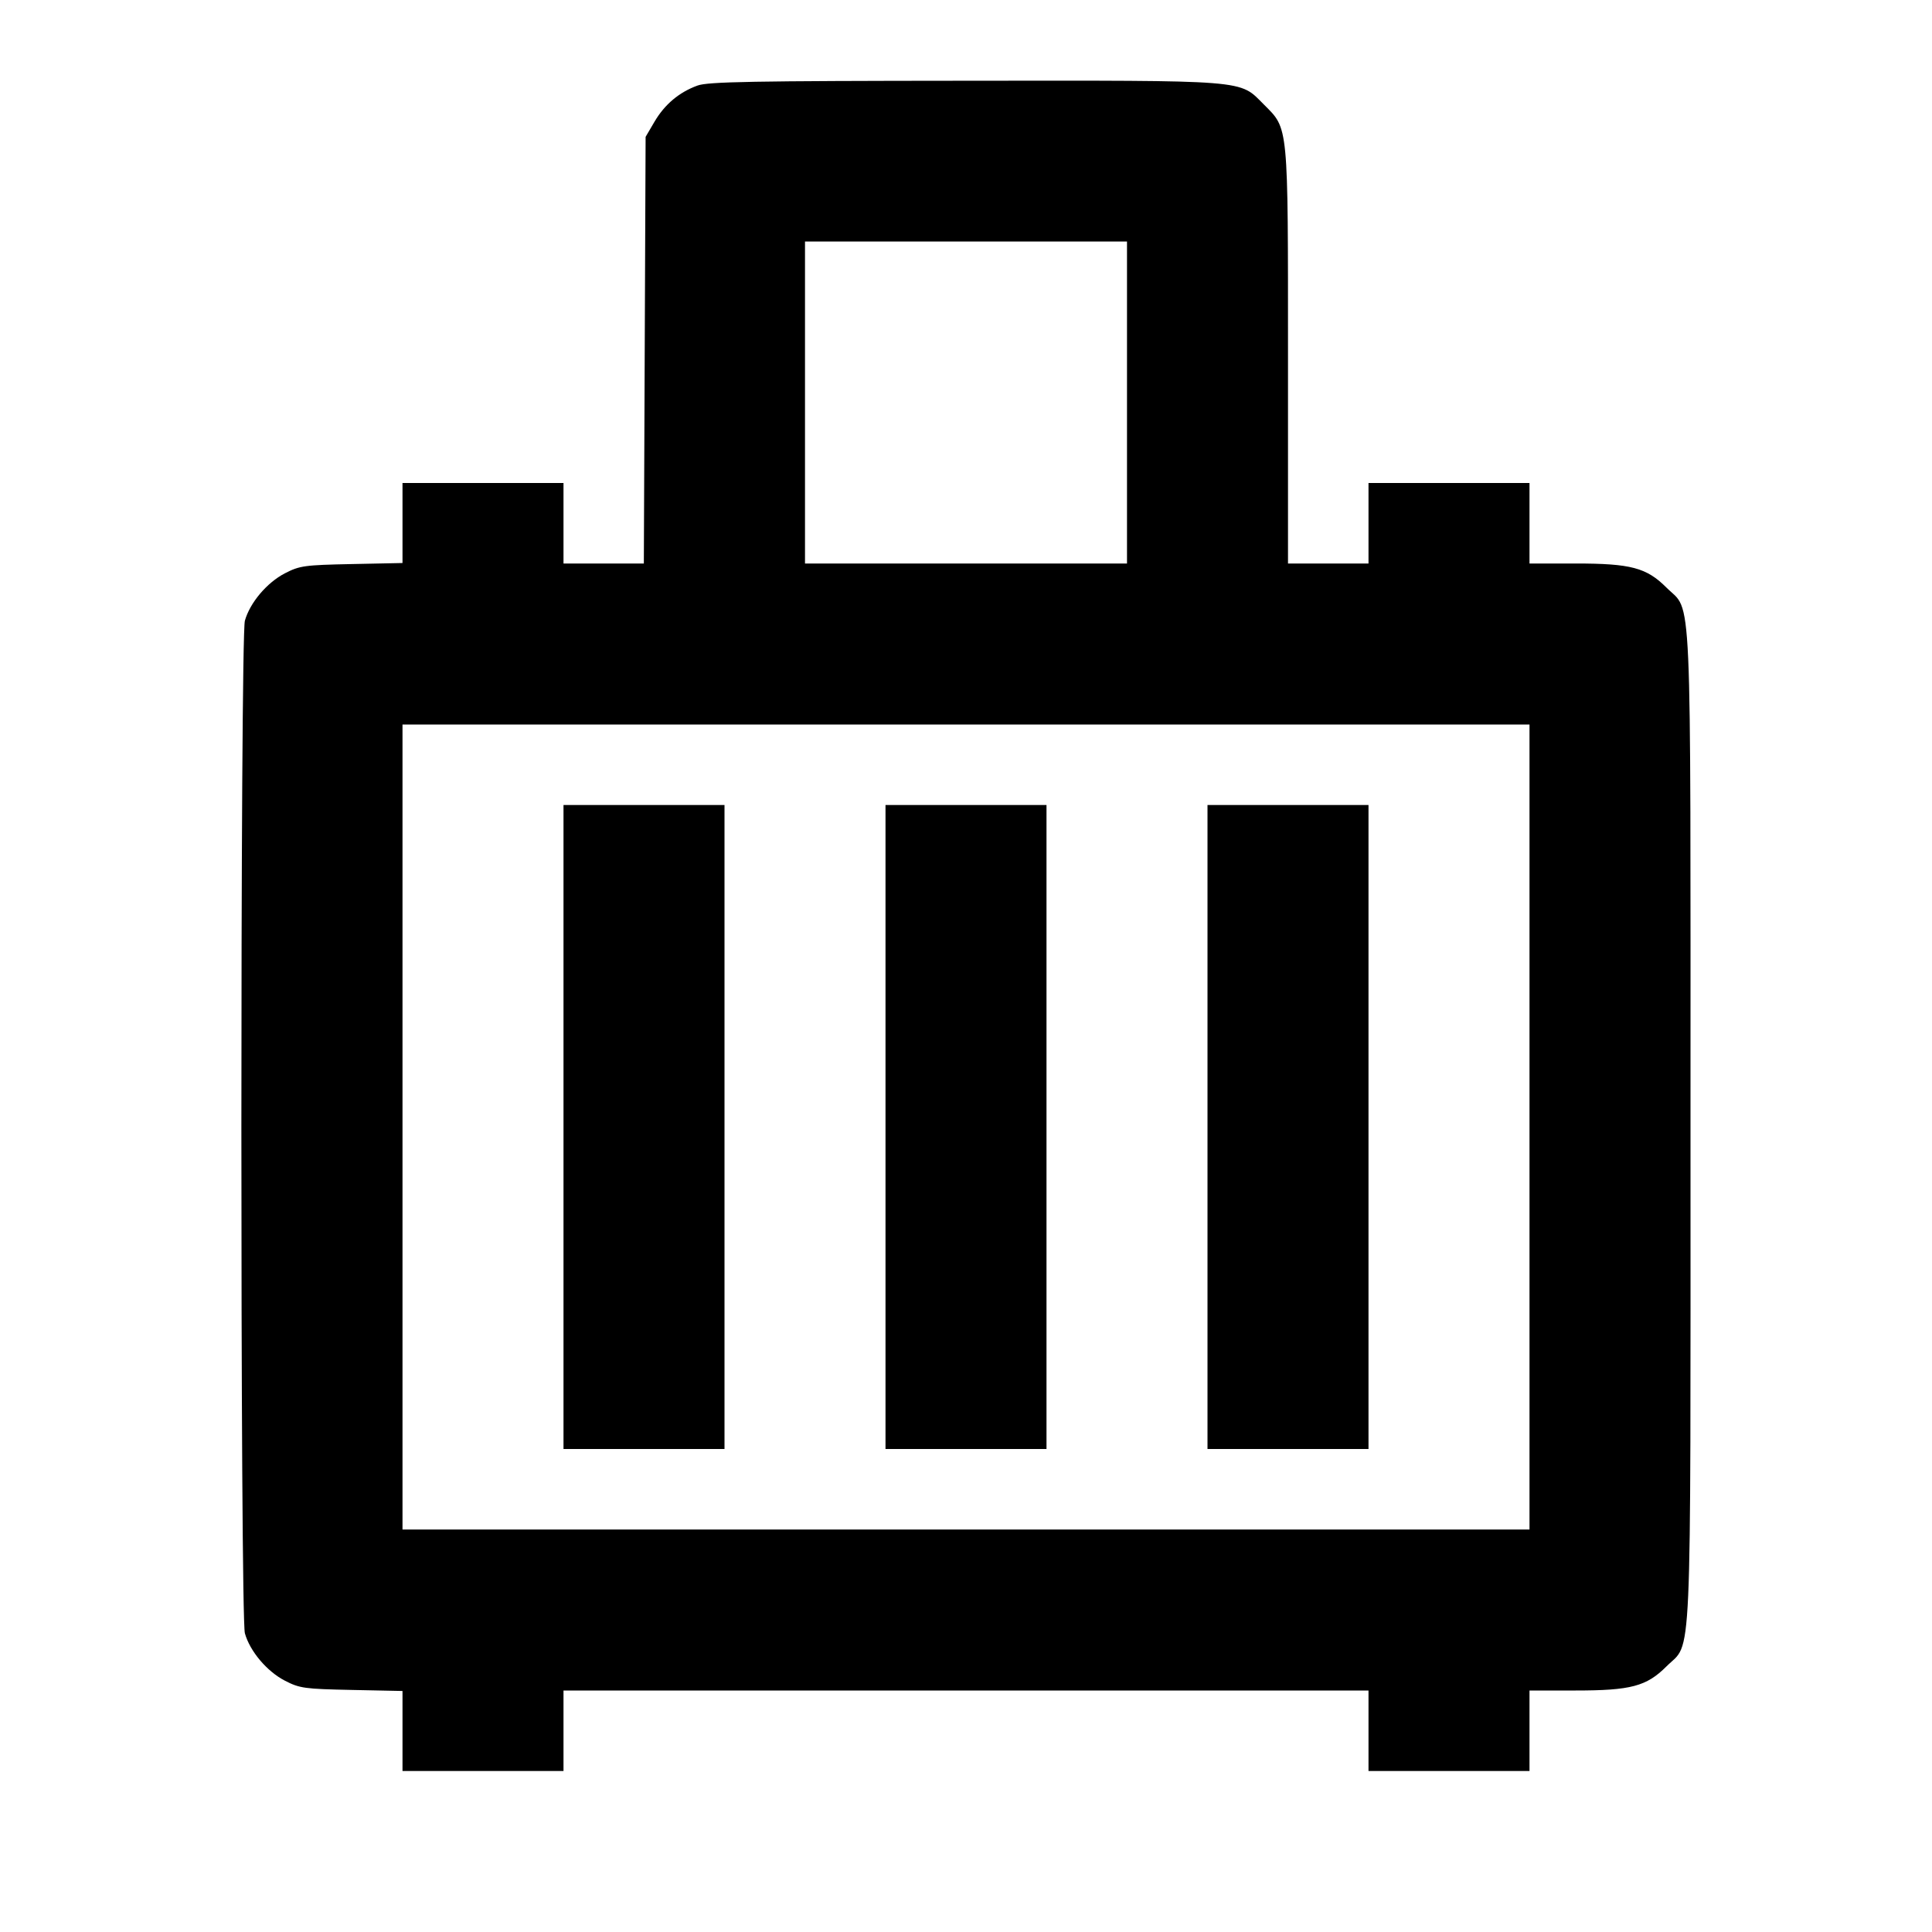 <svg viewBox="0 0 24 24" xmlns="http://www.w3.org/2000/svg"><path d="M8.664 1.063 C 8.436 1.146,8.257 1.297,8.131 1.511 L 8.020 1.700 8.009 4.350 L 7.998 7.000 7.499 7.000 L 7.000 7.000 7.000 6.500 L 7.000 6.000 6.000 6.000 L 5.000 6.000 5.000 6.497 L 5.000 6.994 4.369 7.007 C 3.783 7.019,3.723 7.027,3.539 7.122 C 3.316 7.237,3.104 7.488,3.042 7.711 C 2.984 7.918,2.984 20.082,3.042 20.289 C 3.104 20.512,3.316 20.763,3.539 20.878 C 3.723 20.973,3.783 20.981,4.369 20.993 L 5.000 21.006 5.000 21.503 L 5.000 22.000 6.000 22.000 L 7.000 22.000 7.000 21.500 L 7.000 21.000 12.000 21.000 L 17.000 21.000 17.000 21.500 L 17.000 22.000 18.000 22.000 L 19.000 22.000 19.000 21.500 L 19.000 21.000 19.573 21.000 C 20.259 21.000,20.454 20.948,20.701 20.701 C 21.023 20.379,21.000 20.903,21.000 14.000 C 21.000 7.097,21.023 7.621,20.701 7.299 C 20.454 7.052,20.259 7.000,19.573 7.000 L 19.000 7.000 19.000 6.500 L 19.000 6.000 18.000 6.000 L 17.000 6.000 17.000 6.500 L 17.000 7.000 16.500 7.000 L 16.000 7.000 16.000 4.427 C 16.000 1.523,16.008 1.606,15.701 1.299 C 15.389 0.987,15.547 1.000,11.983 1.003 C 9.342 1.005,8.794 1.015,8.664 1.063 M14.000 5.000 L 14.000 7.000 12.000 7.000 L 10.000 7.000 10.000 5.000 L 10.000 3.000 12.000 3.000 L 14.000 3.000 14.000 5.000 M19.000 14.000 L 19.000 19.000 12.000 19.000 L 5.000 19.000 5.000 14.000 L 5.000 9.000 12.000 9.000 L 19.000 9.000 19.000 14.000 M7.000 14.000 L 7.000 18.000 8.000 18.000 L 9.000 18.000 9.000 14.000 L 9.000 10.000 8.000 10.000 L 7.000 10.000 7.000 14.000 M11.000 14.000 L 11.000 18.000 12.000 18.000 L 13.000 18.000 13.000 14.000 L 13.000 10.000 12.000 10.000 L 11.000 10.000 11.000 14.000 M15.000 14.000 L 15.000 18.000 16.000 18.000 L 17.000 18.000 17.000 14.000 L 17.000 10.000 16.000 10.000 L 15.000 10.000 15.000 14.000 " stroke="none" fill-rule="evenodd" fill="black"></path></svg>